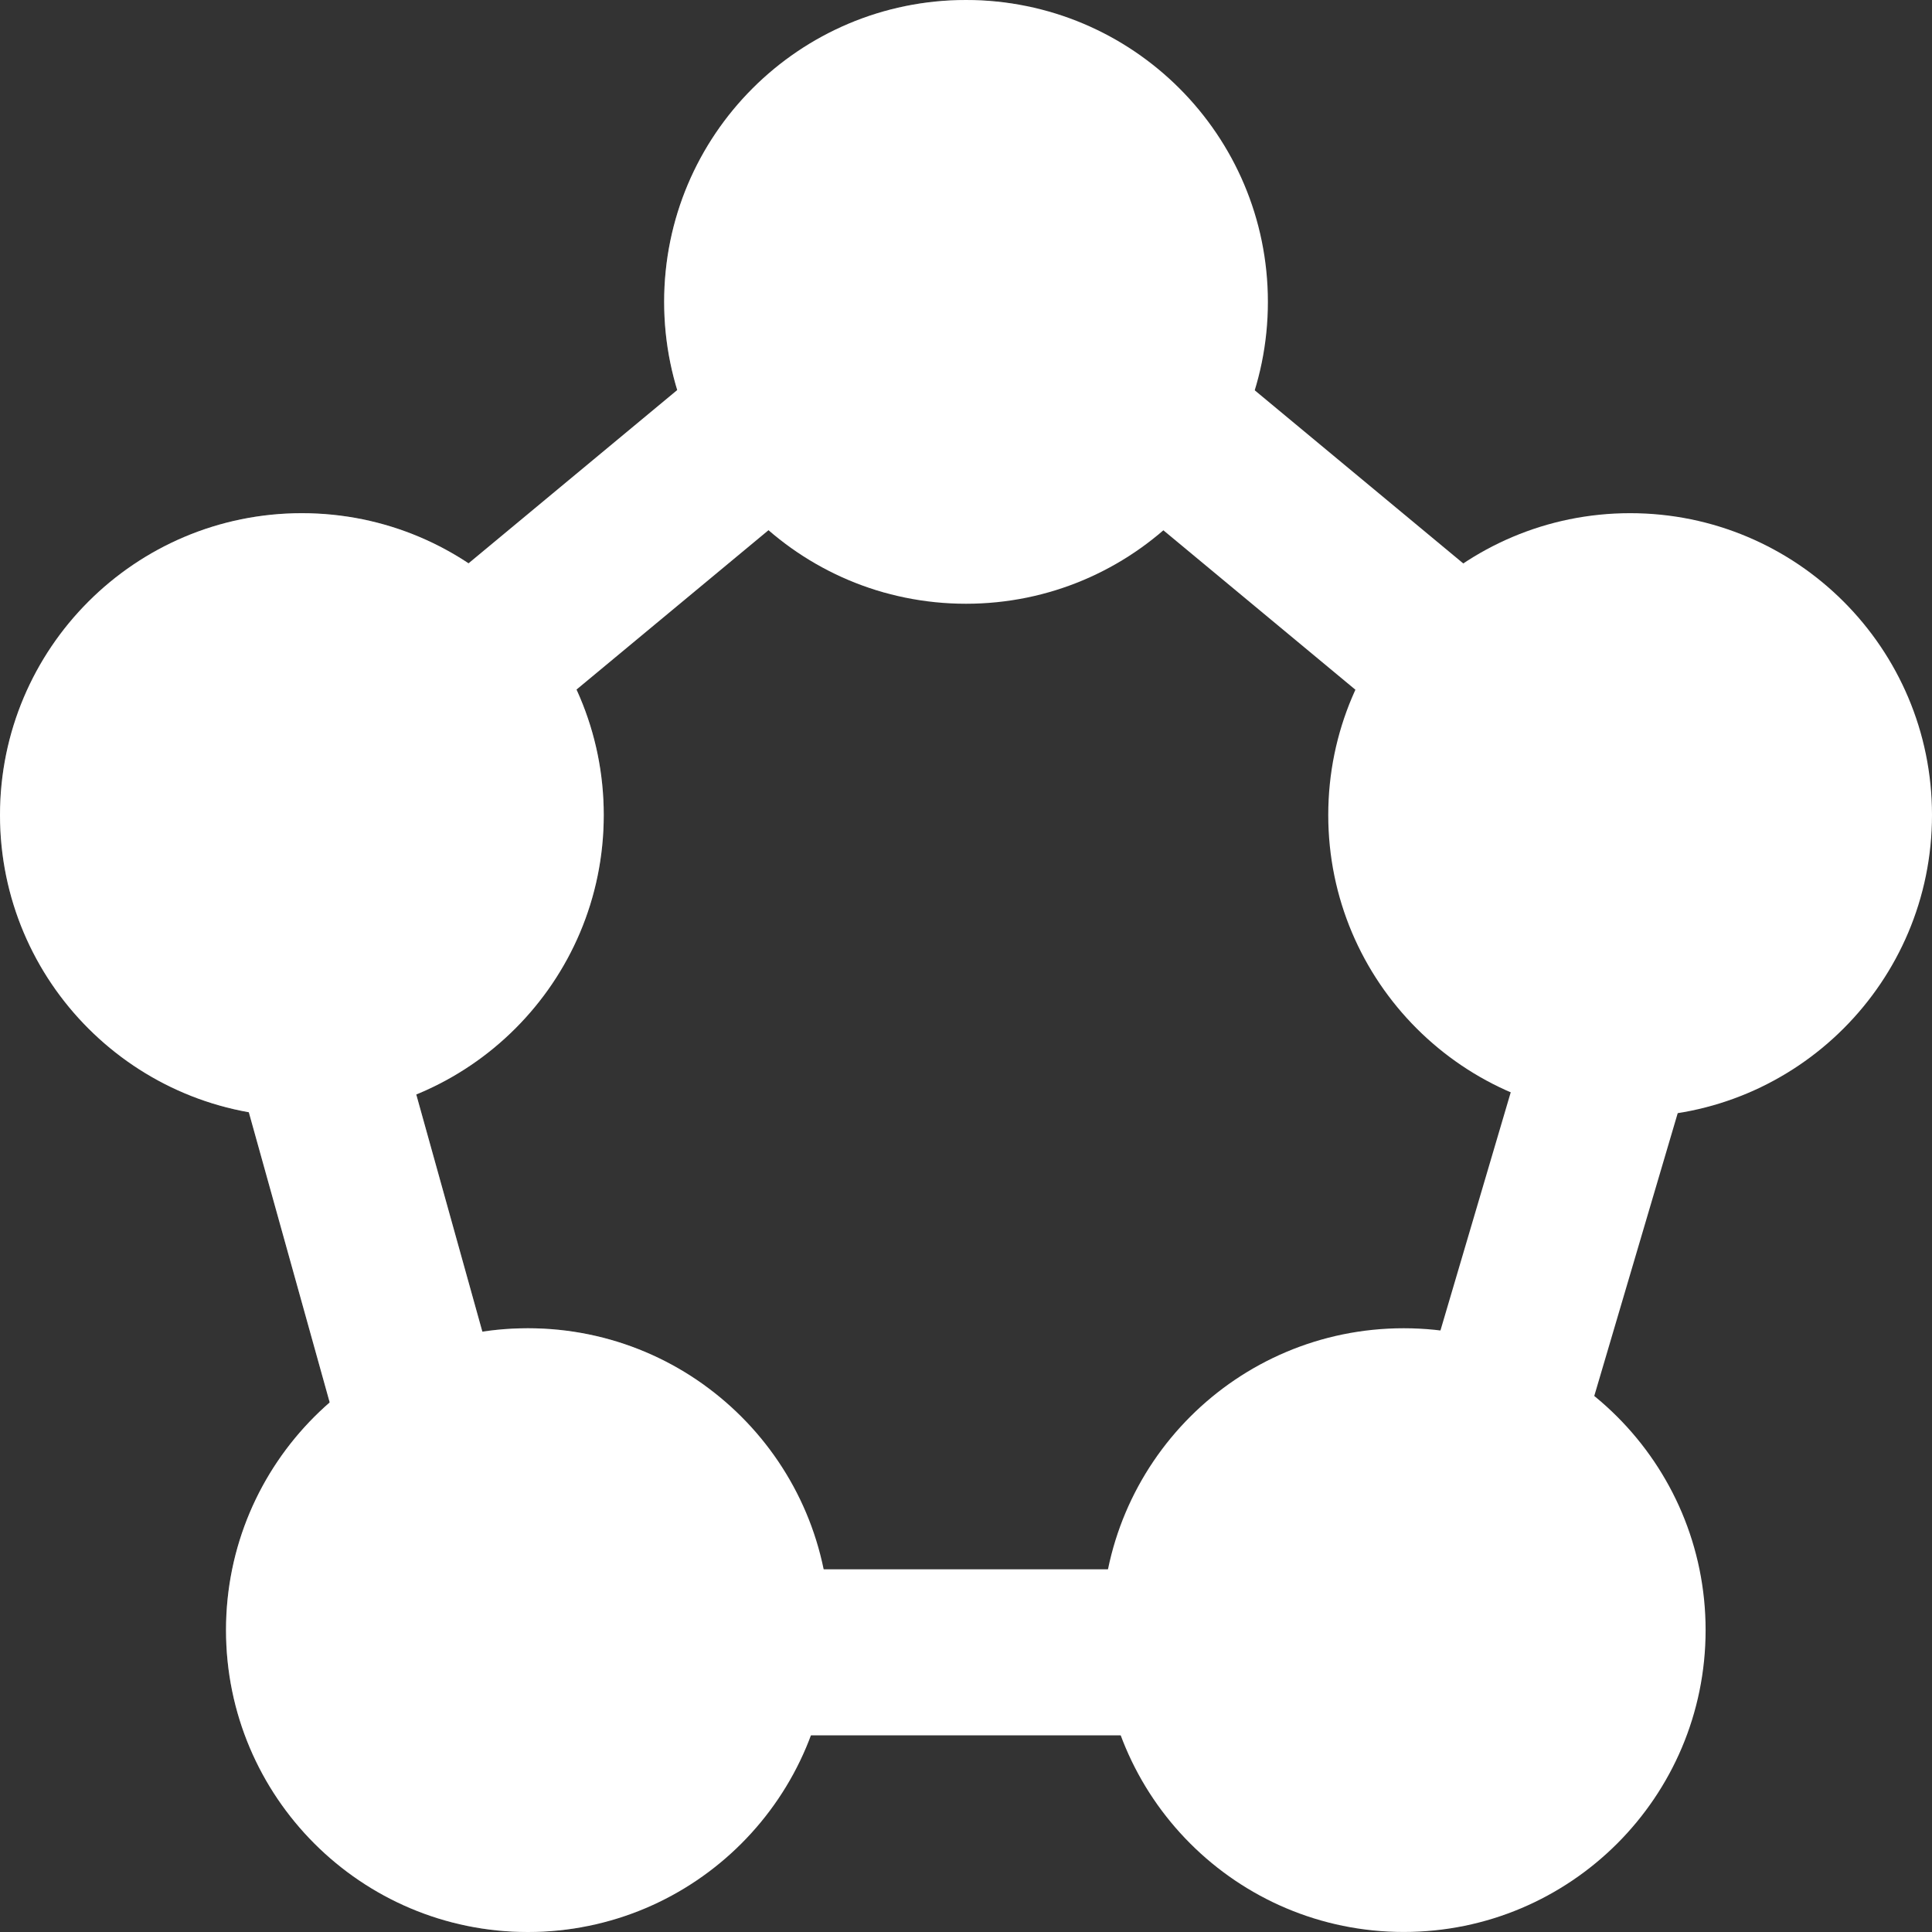 <?xml version="1.0" encoding="utf-8"?>
<!-- Generator: Adobe Illustrator 19.1.0, SVG Export Plug-In . SVG Version: 6.00 Build 0)  -->
<svg version="1.1" id="Layer_1" xmlns="http://www.w3.org/2000/svg" xmlns:xlink="http://www.w3.org/1999/xlink" x="0px" y="0px"
	 width="50px" height="50px" viewBox="0 0 50 50" enable-background="new 0 0 50 50" xml:space="preserve">
<rect x="0" y="0" width="50" height="50" fill="#333333" stroke="none"/>
<path fill="#FFFFFF" d="M24.996,9.48l15.78,13.101l-5.321,18.032H14.197L9.18,22.61L24.996,9.48 M24.996,3.894L4.293,21.082
	l6.641,23.828h27.734l7.031-23.828L24.996,3.894L24.996,3.894z"/>
<path fill-rule="evenodd" clip-rule="evenodd" fill="#FFFFFF" d="M25,0c4.315,0,7.813,3.498,7.813,7.813
	c0,4.315-3.498,7.812-7.813,7.812c-4.315,0-7.812-3.498-7.812-7.812C17.187,3.498,20.685,0,25,0z"/>
<path fill-rule="evenodd" clip-rule="evenodd" fill="#FFFFFF" d="M42.188,13.281c4.315,0,7.812,3.498,7.812,7.812
	c0,4.315-3.498,7.812-7.812,7.812c-4.315,0-7.813-3.498-7.813-7.812C34.375,16.779,37.873,13.281,42.188,13.281z"/>
<path fill-rule="evenodd" clip-rule="evenodd" fill="#FFFFFF" d="M36.328,34.375c4.315,0,7.813,3.498,7.813,7.812
	c0,4.315-3.498,7.812-7.813,7.812c-4.315,0-7.812-3.498-7.812-7.812C28.516,37.873,32.013,34.375,36.328,34.375z"/>
<path fill-rule="evenodd" clip-rule="evenodd" fill="#FFFFFF" d="M13.662,34.375c4.315,0,7.813,3.498,7.813,7.812
	c0,4.315-3.498,7.813-7.813,7.813s-7.813-3.498-7.813-7.813C5.849,37.873,9.347,34.375,13.662,34.375z"/>
<path fill-rule="evenodd" clip-rule="evenodd" fill="#FFFFFF" d="M7.813,13.281c4.315,0,7.812,3.498,7.812,7.812
	c0,4.315-3.498,7.812-7.812,7.812C3.498,28.906,0,25.409,0,21.094C0,16.779,3.498,13.281,7.813,13.281z"/>
<path opacity="0.25" fill-rule="evenodd" clip-rule="evenodd" fill="#FFFFFF" d="M15.055,49.875l3.183-14.018
	c-1.286-0.931-2.866-1.481-4.576-1.481c-0.401,0-0.794,0.03-1.179,0.089l-1.711-6.139c2.847-1.167,4.853-3.964,4.853-7.231
	c0-1.159-0.254-2.258-0.707-3.248l4.972-4.127c0.859,0.744,1.882,1.304,3.007,1.619l3.455-15.219C25.912,0.042,25.461,0,25,0
	c-4.315,0-7.812,3.498-7.812,7.813c0,0.794,0.119,1.56,0.34,2.282l-5.402,4.485c-1.236-0.82-2.718-1.298-4.312-1.298
	C3.498,13.281,0,16.779,0,21.094c0,3.846,2.78,7.04,6.439,7.69l2.094,7.514c-1.644,1.432-2.684,3.539-2.684,5.89
	c0,4.315,3.498,7.813,7.813,7.813C14.137,50,14.603,49.956,15.055,49.875z"/>
</svg>
